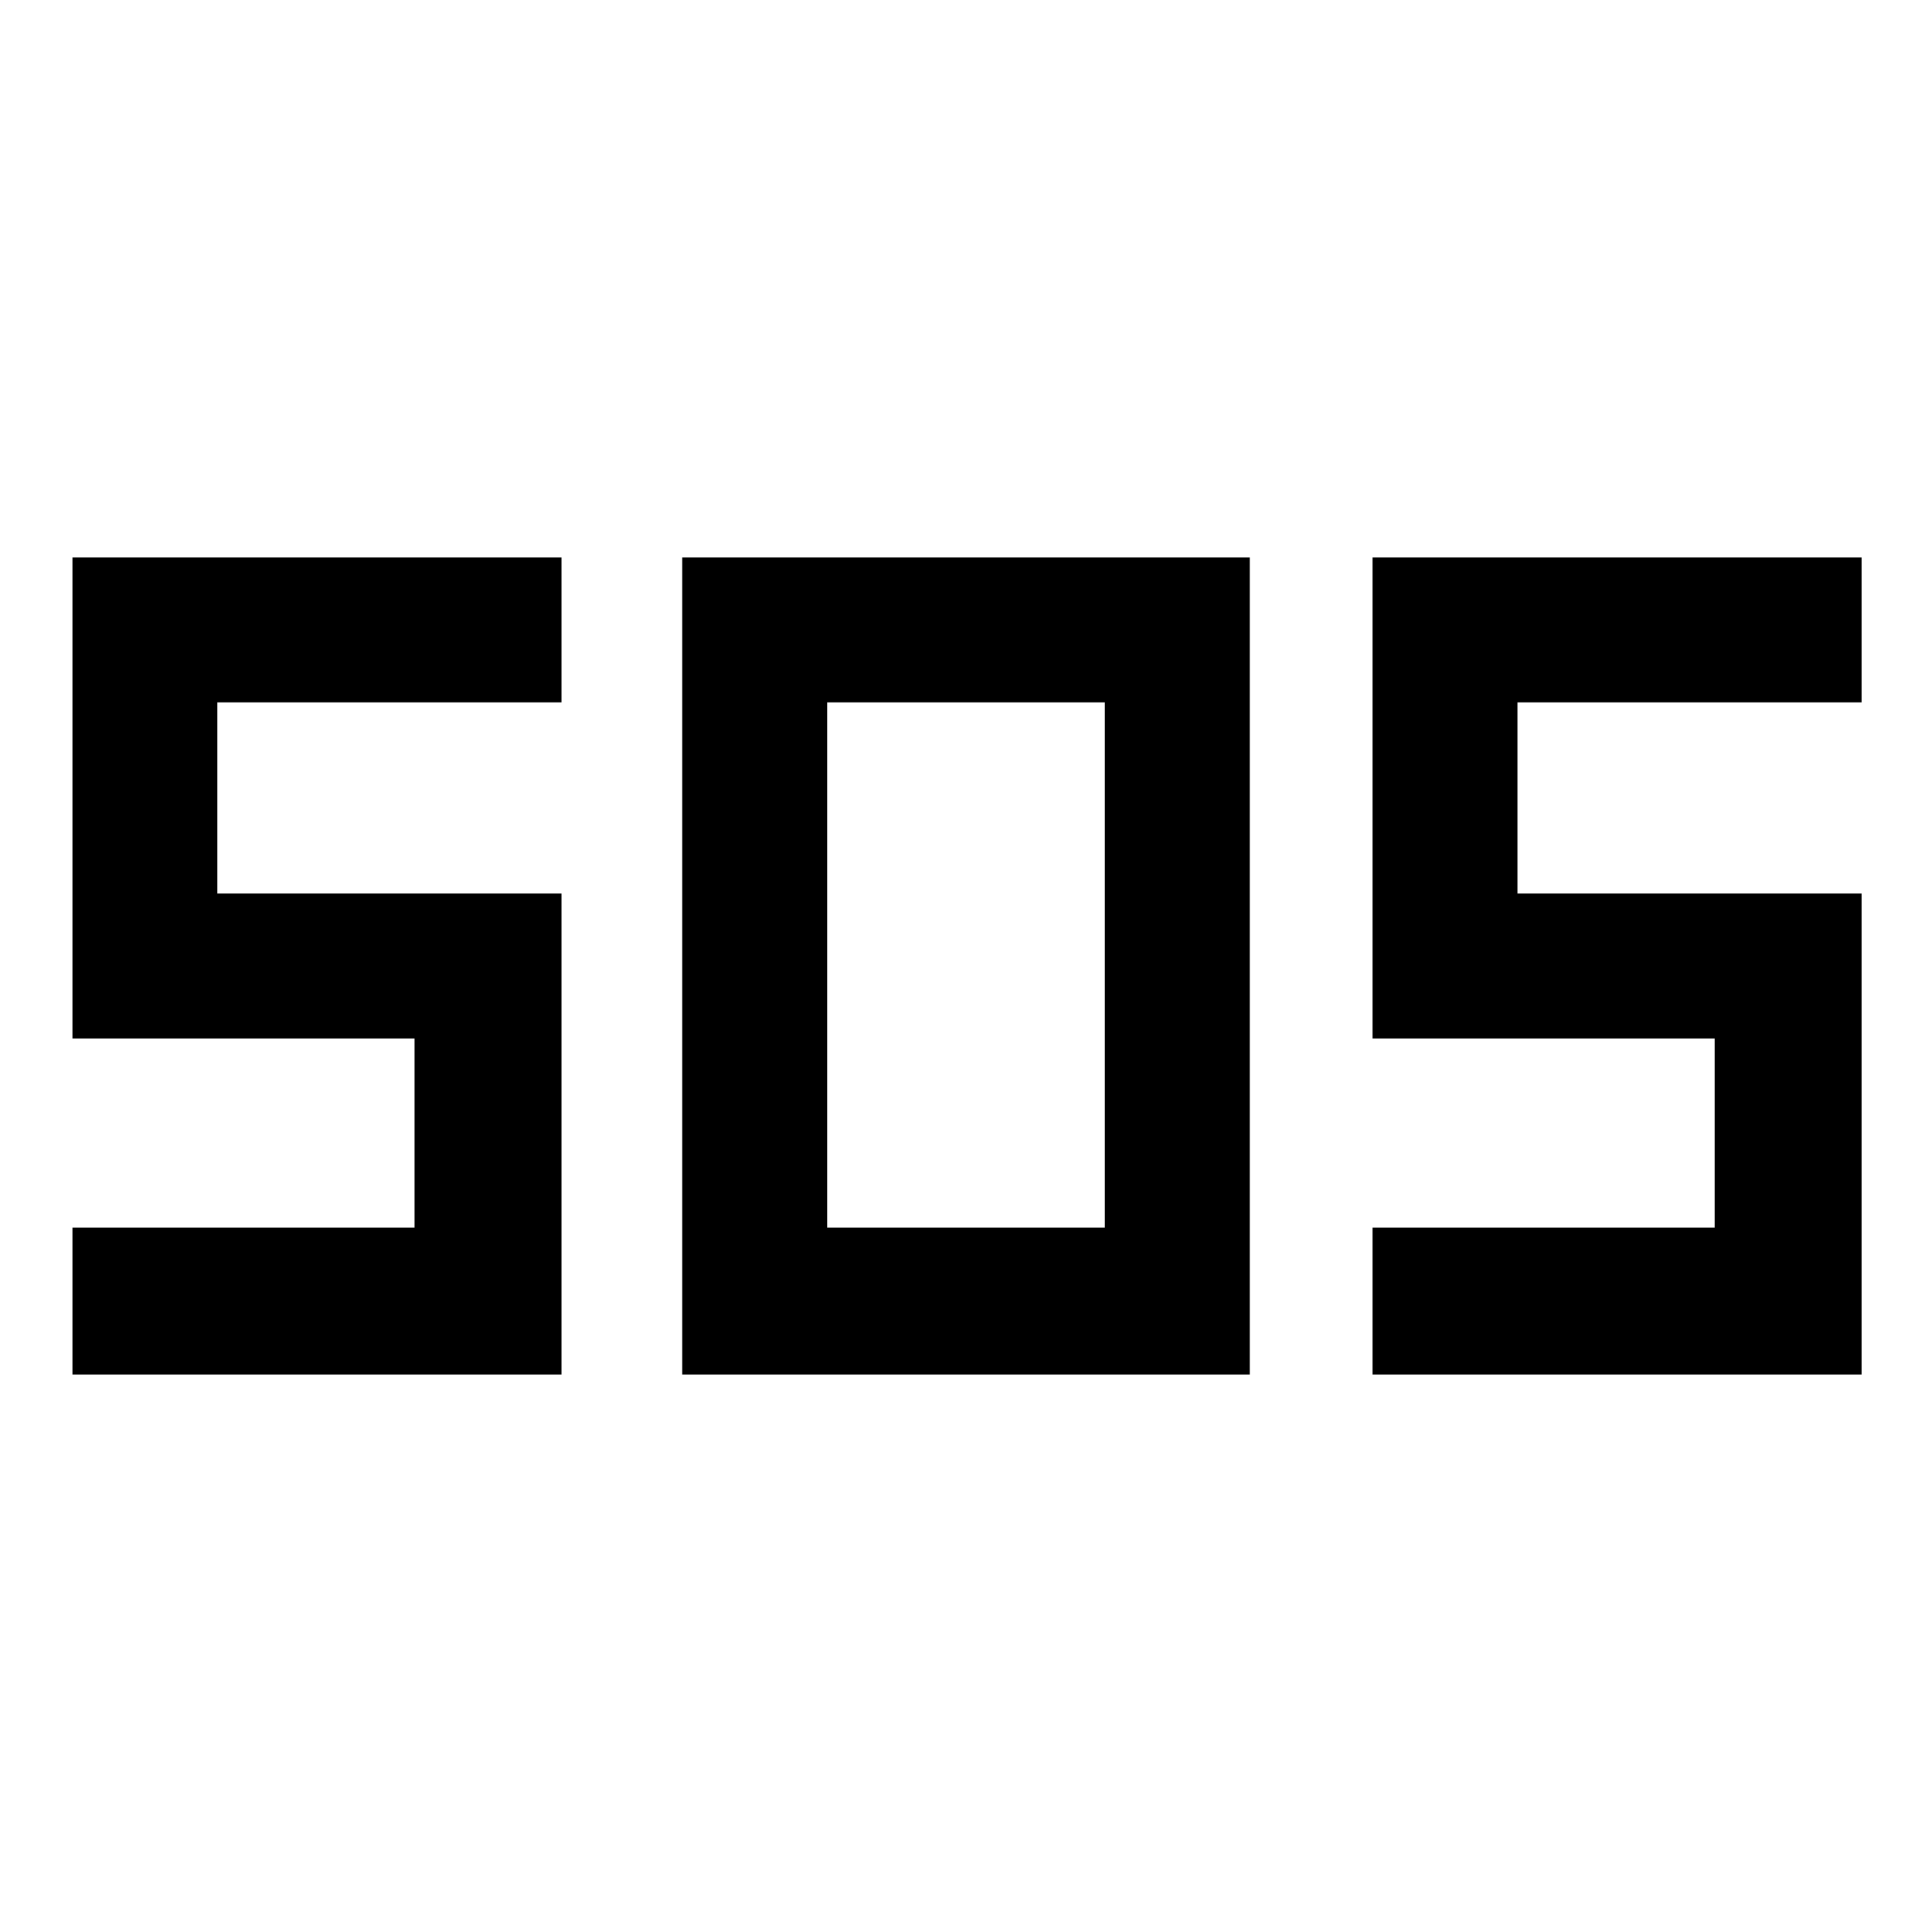 <svg xmlns="http://www.w3.org/2000/svg" height="40" width="40"><path d="M14.125 28.458V11.542H25.875V28.458ZM1.5 28.458V25.417H8.583V21.5H1.5V11.542H11.625V14.542H4.5V18.5H11.625V28.458ZM28.417 28.458V25.417H35.5V21.5H28.417V11.542H38.542V14.542H31.417V18.5H38.542V28.458ZM17.125 25.417H22.875V14.542H17.125Z"/></svg>